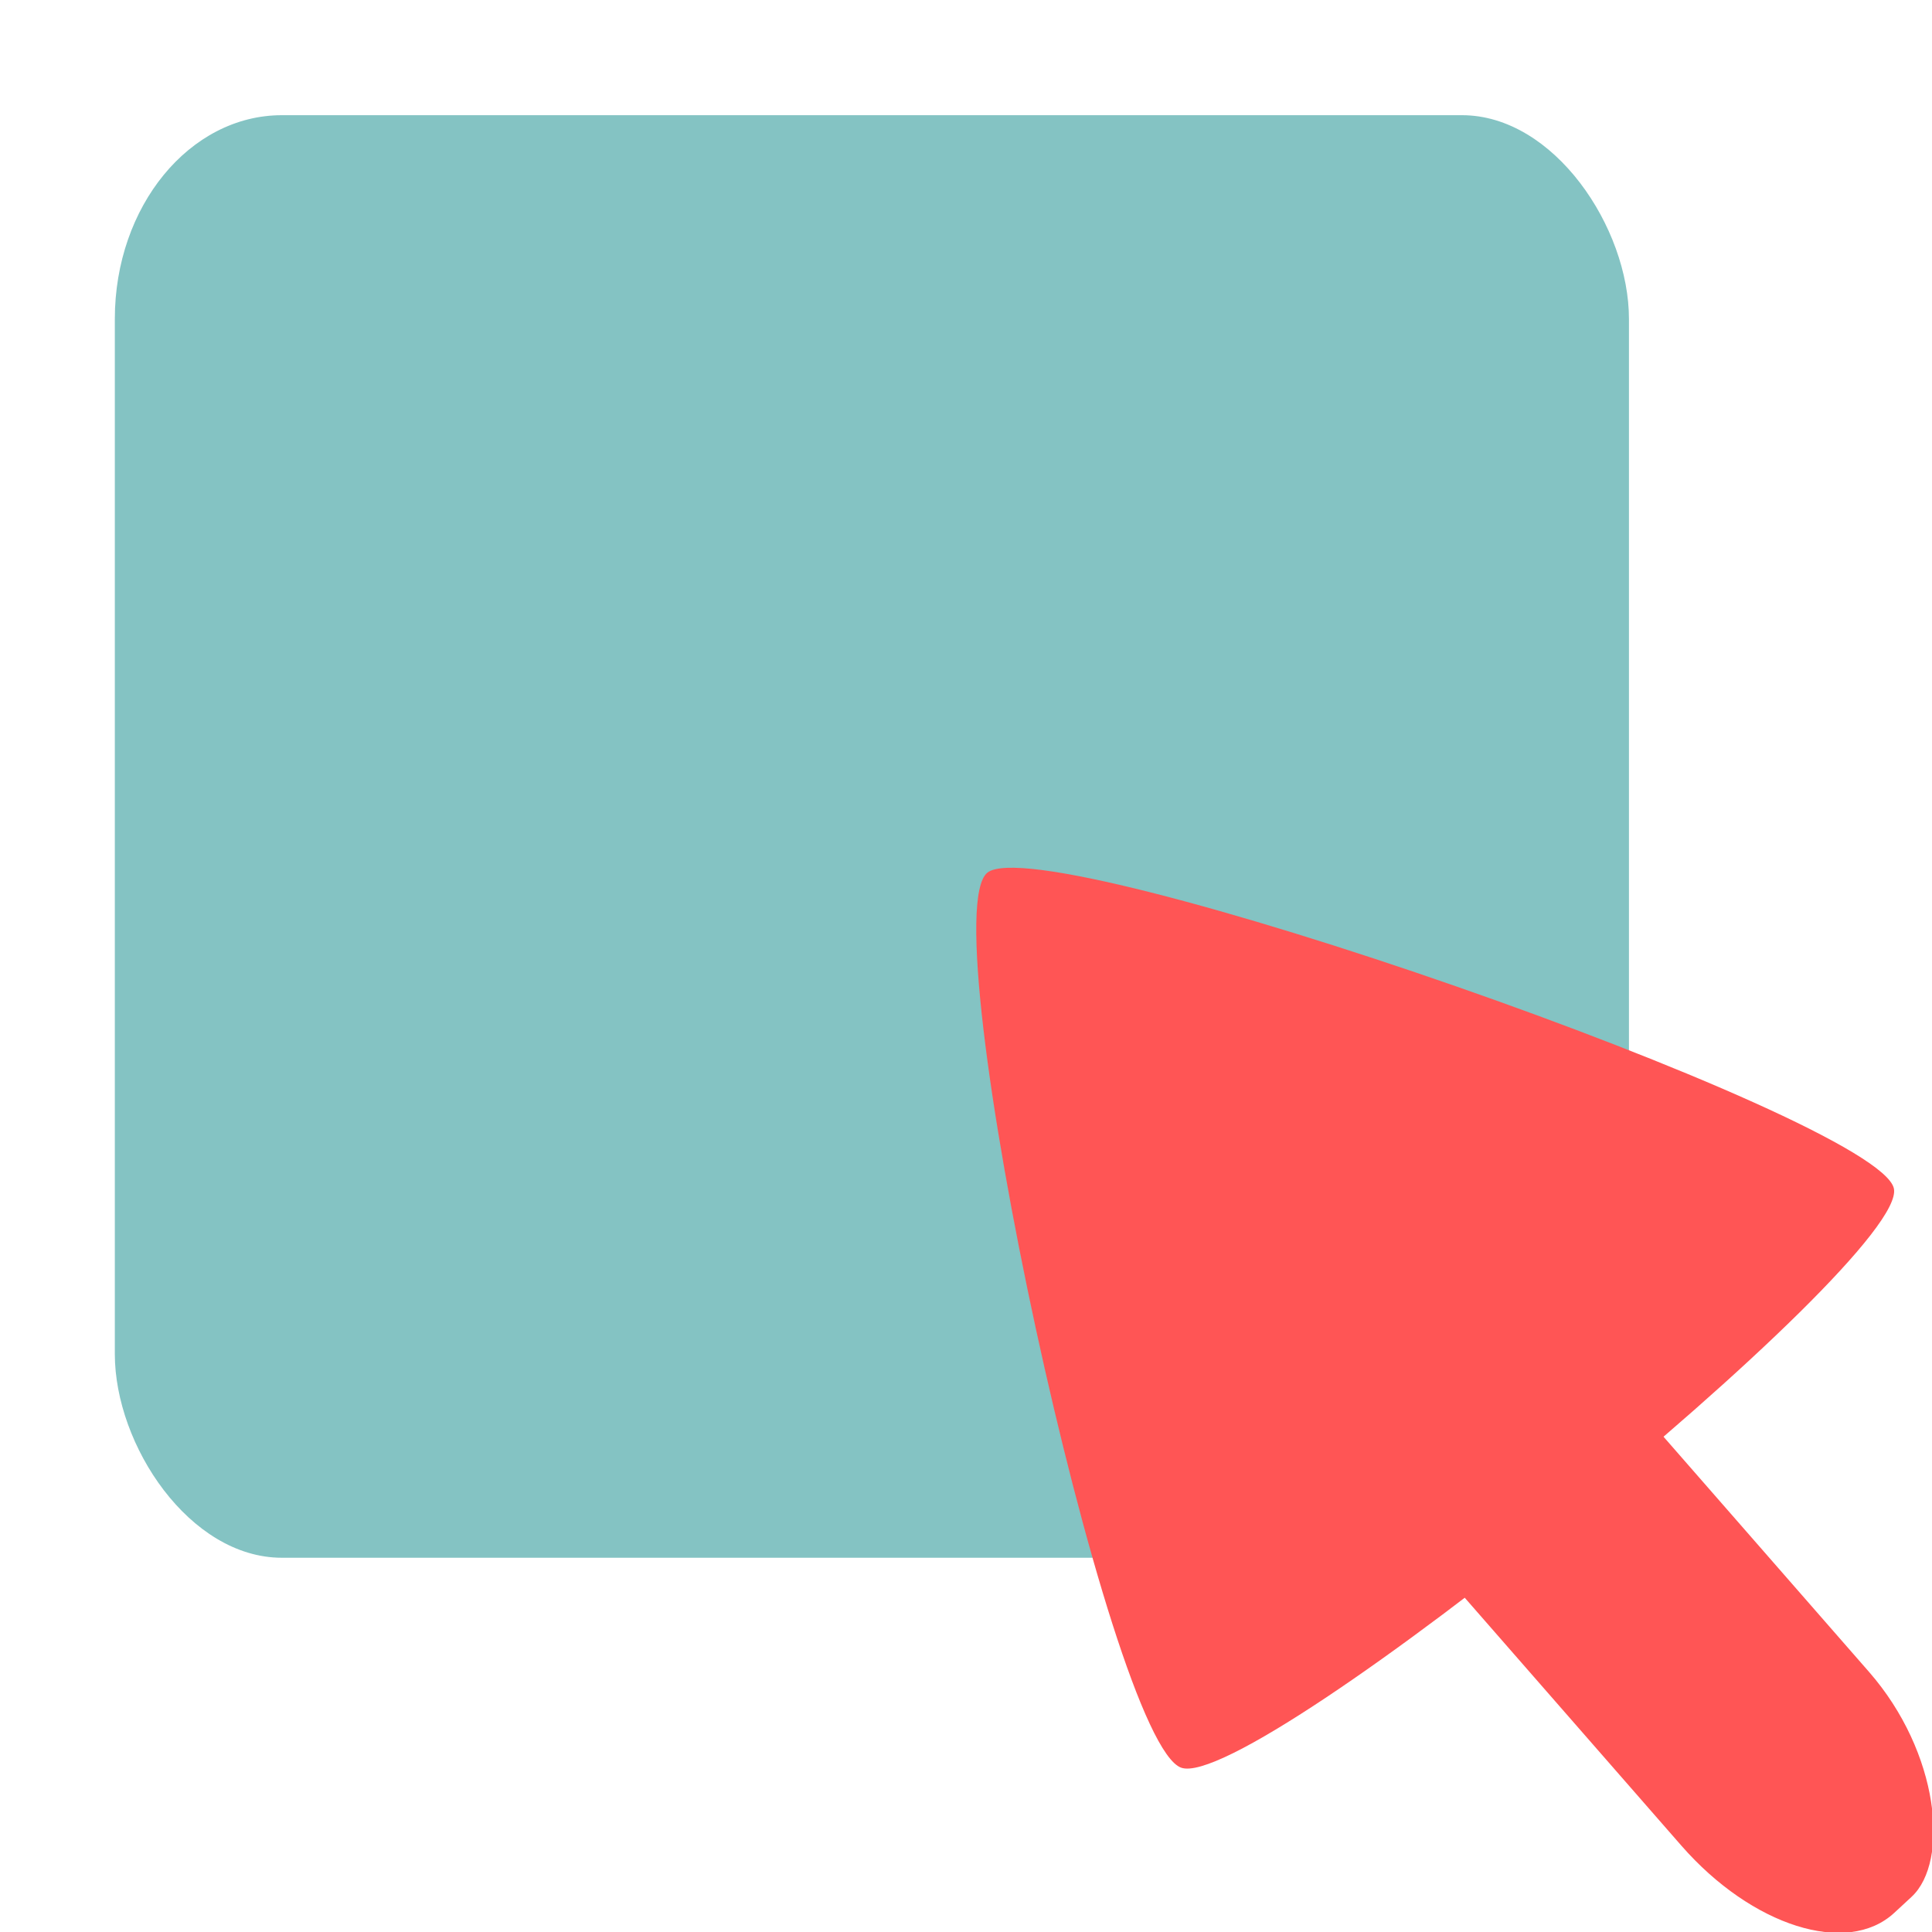 <?xml version="1.0" encoding="UTF-8" standalone="no"?>
<!-- Created with Inkscape (http://www.inkscape.org/) -->

<svg
   width="40"
   height="40"
   viewBox="0 0 10.583 10.583"
   version="1.1"
   id="svg5"
   xmlns="http://www.w3.org/2000/svg"
   xmlns:svg="http://www.w3.org/2000/svg">
  <defs
     id="defs2" />
  <g
     id="layer1">
    <rect
       style="opacity:1;fill:#008383;fill-opacity:0.483;stroke:none;stroke-width:0.865;stroke-miterlimit:4;stroke-dasharray:1.729, 1.729;stroke-dashoffset:3.545"
       id="rect846"
       width="8.294"
       height="7.902"
       x="0.629"
       y="0.631"
       rx="0.915"
       ry="1.116" />
    <path
       style="opacity:1;fill:#ff5555;stroke:none;stroke-width:2.585;stroke-dasharray:7.756, 7.756;stroke-dashoffset:10.599"
       id="path870"
       d="M 21.588,23.186 C 21.064,21.235 37.485,4.794 39.437,5.316 41.389,5.838 47.417,28.279 45.989,29.709 44.561,31.139 22.112,25.138 21.588,23.186 Z"
       transform="matrix(0.093,0.179,-0.185,0.082,7.69,-0.985)" />
    <rect
       style="opacity:1;fill:#ff5555;stroke:none;stroke-width:0.843;stroke-miterlimit:4;stroke-dasharray:1.686, 1.686;stroke-dashoffset:3.456"
       id="rect1711"
       width="4.434"
       height="1.401"
       x="-14.744"
       y="0.283"
       rx="1.063"
       ry="0.636"
       transform="matrix(-0.658,-0.753,0.734,-0.679,0,0)" />
  </g>
</svg>
